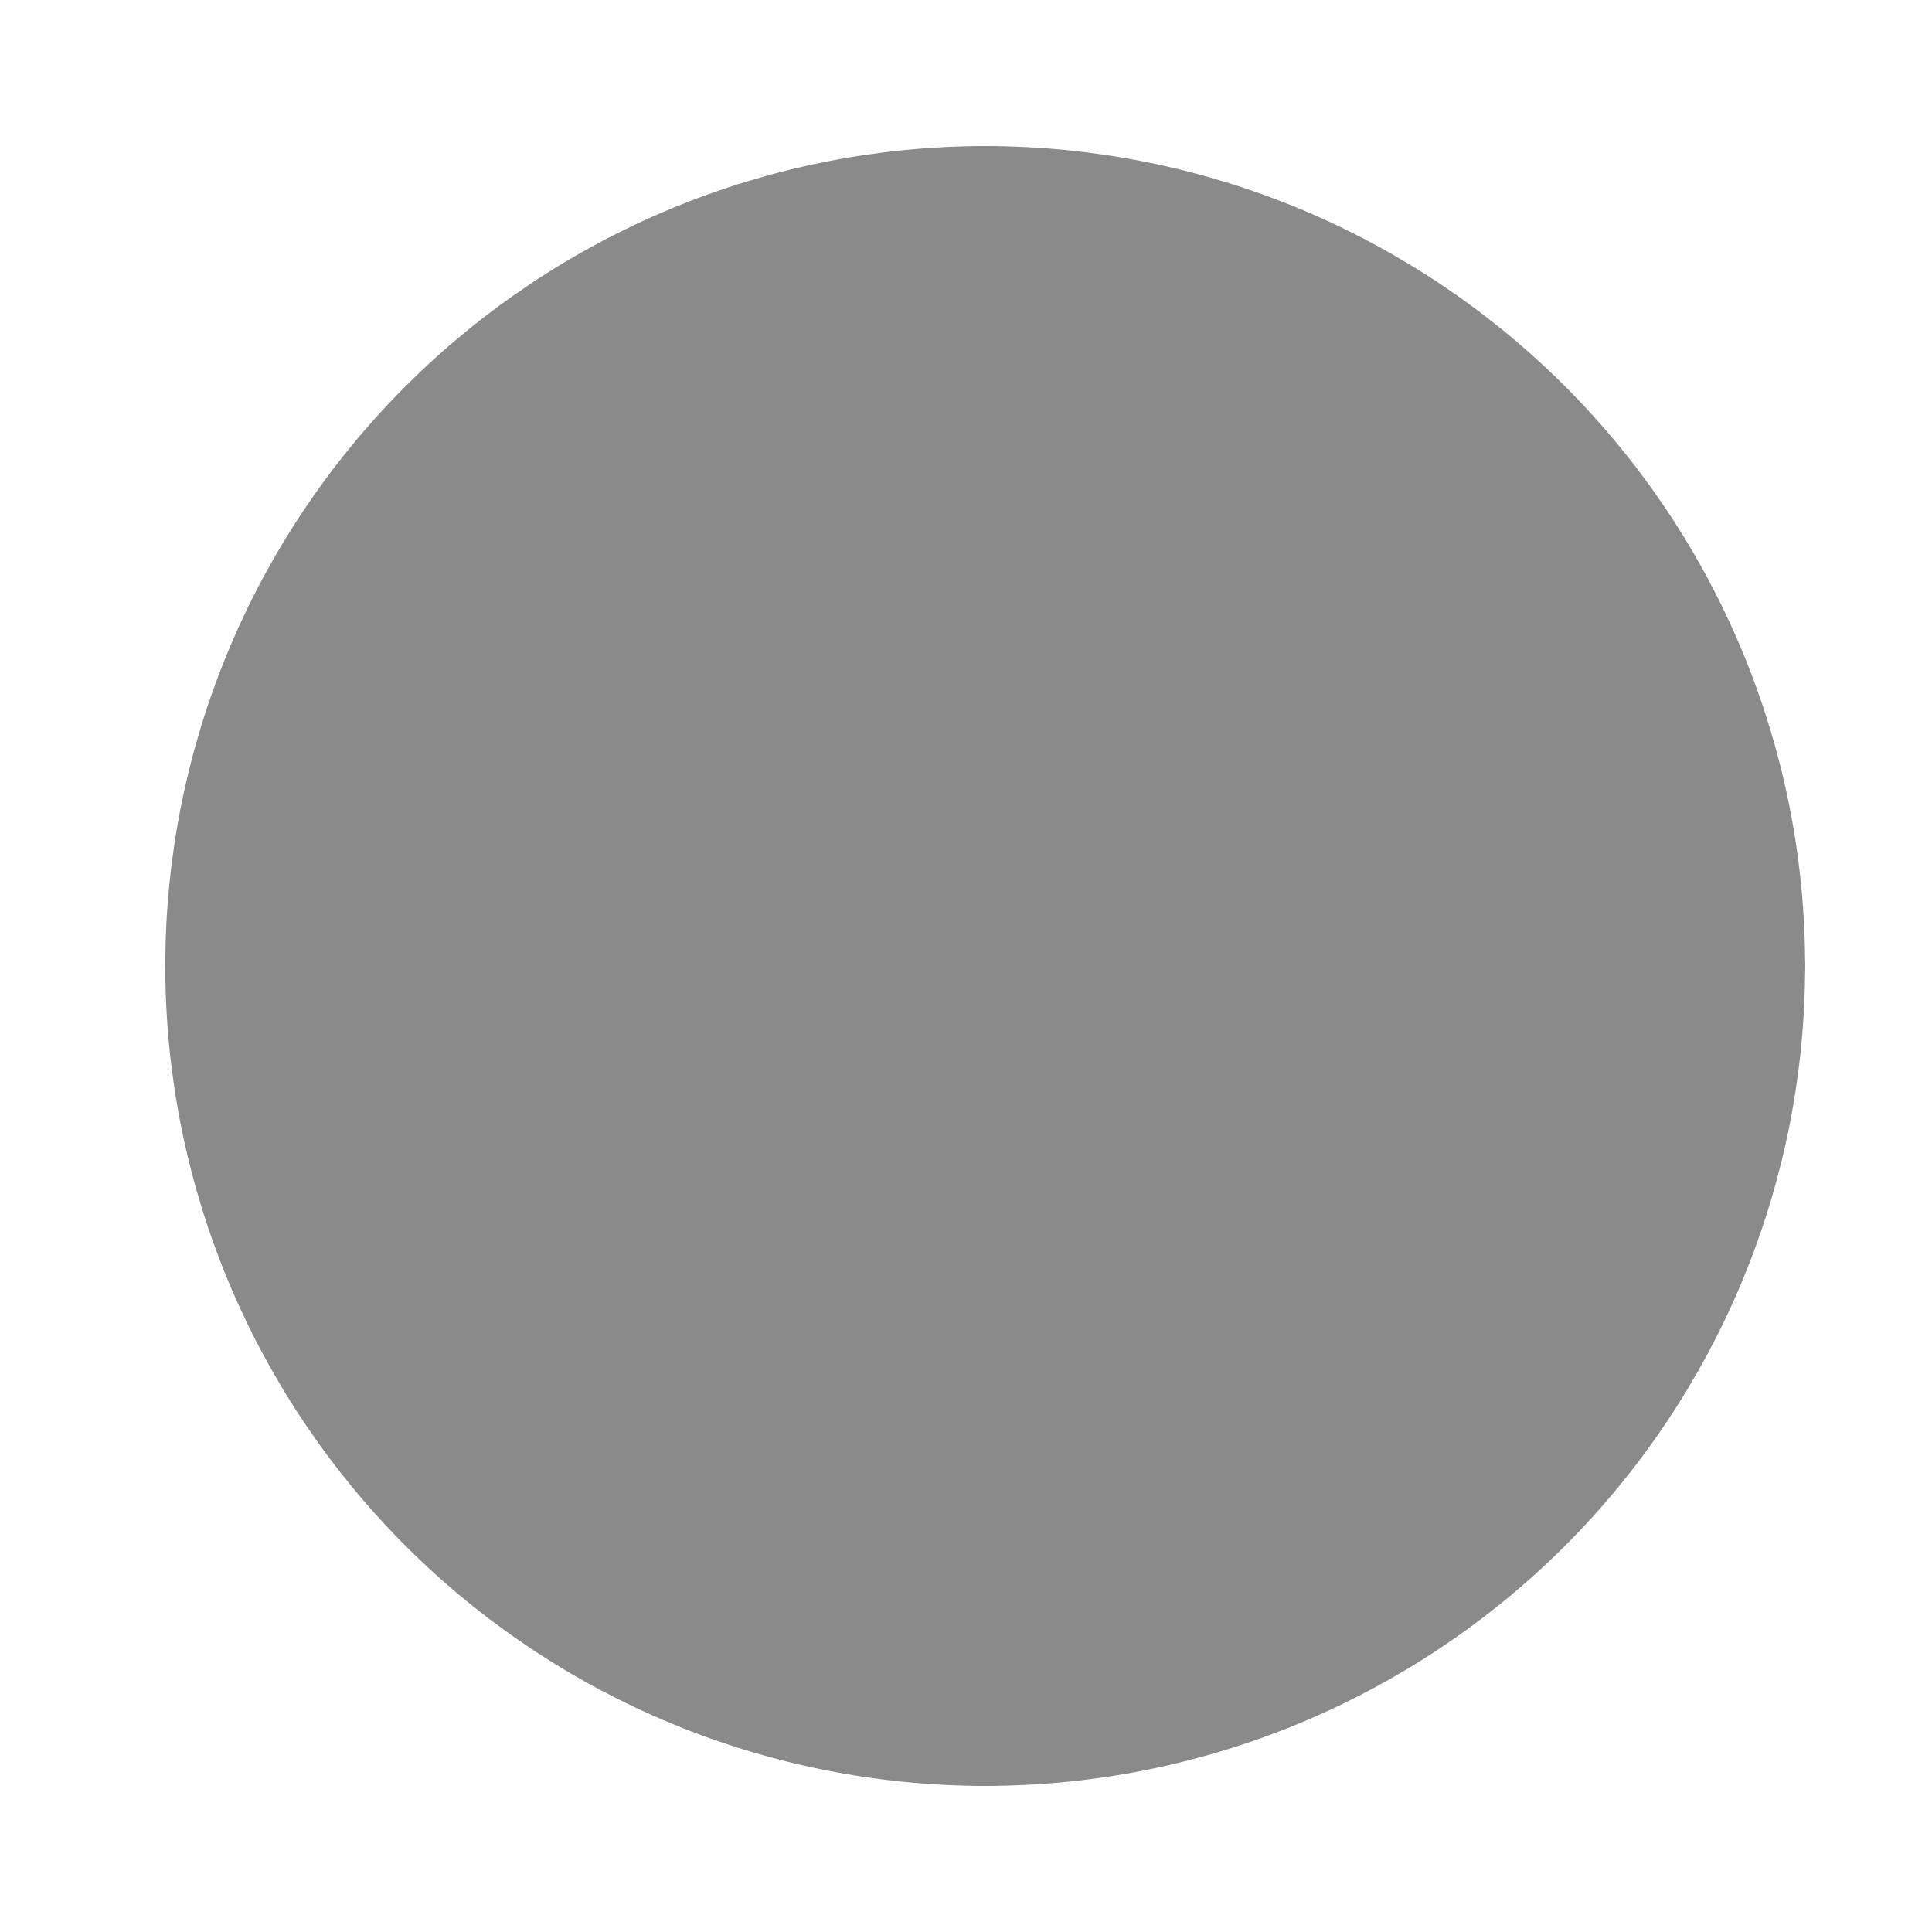 <svg width="17" height="17" viewBox="0 0 17 17" fill="#8A8A8A" xmlns="http://www.w3.org/2000/svg">
<path d="M15.475 8.5C15.475 9.394 15.299 10.279 14.957 11.105C14.615 11.93 14.114 12.681 13.482 13.313C12.85 13.945 12.099 14.446 11.274 14.788C10.448 15.13 9.563 15.306 8.669 15.306C7.775 15.306 6.89 15.13 6.065 14.788C5.239 14.446 4.489 13.945 3.857 13.313C3.225 12.681 2.723 11.93 2.381 11.105C2.039 10.279 1.863 9.394 1.863 8.5C1.863 7.606 2.039 6.721 2.381 5.896C2.723 5.07 3.225 4.32 3.857 3.688C4.489 3.056 5.239 2.554 6.065 2.212C6.89 1.87 7.775 1.694 8.669 1.694C9.563 1.694 10.448 1.87 11.274 2.212C12.099 2.554 12.85 3.056 13.482 3.688C14.114 4.32 14.615 5.07 14.957 5.896C15.299 6.721 15.475 7.606 15.475 8.5Z" stroke="#8A8A8A" stroke-width="0.817"/>
<path d="M11.394 8.5C11.394 9.394 11.323 10.279 11.187 11.105C11.05 11.93 10.849 12.681 10.597 13.313C10.344 13.945 10.044 14.446 9.713 14.788C9.383 15.13 9.029 15.306 8.672 15.306C8.314 15.306 7.96 15.13 7.63 14.788C7.299 14.446 6.999 13.945 6.747 13.313C6.494 12.681 6.293 11.93 6.156 11.105C6.02 10.279 5.949 9.394 5.949 8.5C5.949 7.606 6.02 6.721 6.156 5.896C6.293 5.07 6.494 4.32 6.747 3.688C6.999 3.056 7.299 2.554 7.63 2.212C7.96 1.87 8.314 1.694 8.672 1.694C9.029 1.694 9.383 1.87 9.713 2.212C10.044 2.554 10.344 3.056 10.597 3.688C10.849 4.32 11.05 5.07 11.187 5.896C11.323 6.721 11.394 7.606 11.394 8.5Z" stroke="#8A8A8A" stroke-width="0.817"/>
<path d="M1.863 8.5H15.475" stroke="#8A8A8A" stroke-width="0.817" stroke-linecap="round"/>
</svg>
